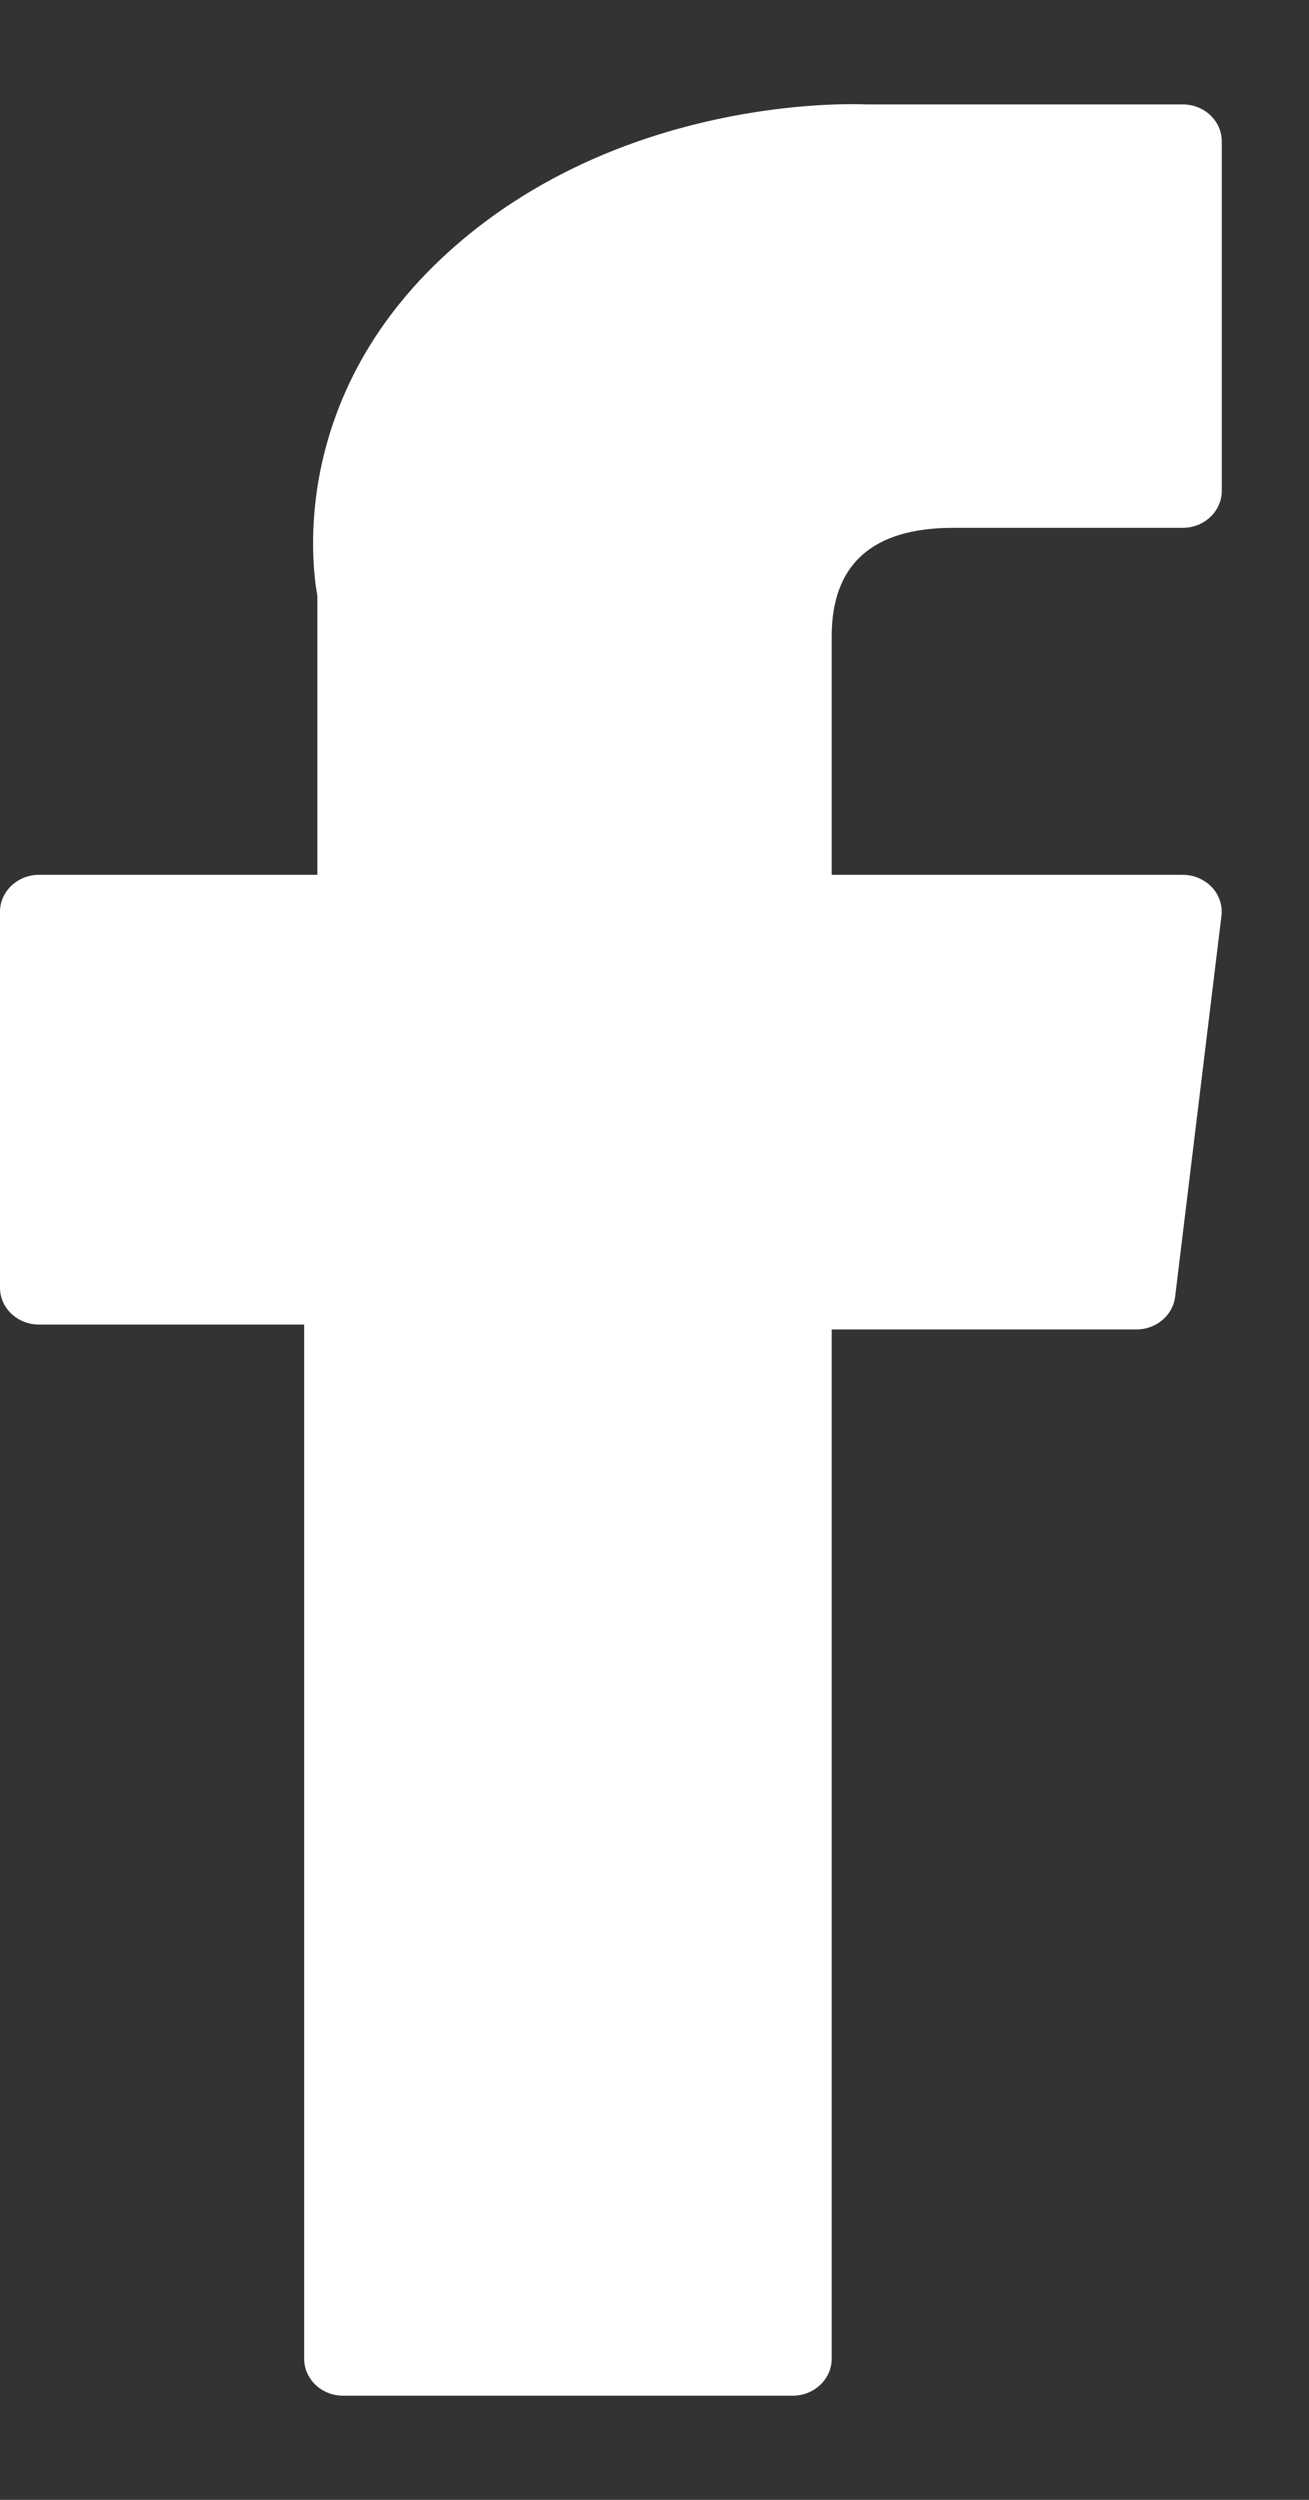 <svg width="11" height="21" viewBox="0 0 11 21" fill="none" xmlns="http://www.w3.org/2000/svg">
<rect x="0" y="0" width="11" height="21" fill="#333333" stroke="none"/>
<path d="M0.328 11.127H2.556V19.814C2.556 19.986 2.702 20.125 2.883 20.125H6.661C6.842 20.125 6.989 19.986 6.989 19.814V11.168H9.55C9.716 11.168 9.856 11.05 9.875 10.893L10.264 7.695C10.275 7.607 10.246 7.519 10.184 7.453C10.121 7.387 10.032 7.349 9.939 7.349H6.989V5.345C6.989 4.74 7.332 4.434 8.01 4.434C8.107 4.434 9.939 4.434 9.939 4.434C10.12 4.434 10.267 4.295 10.267 4.123V1.188C10.267 1.016 10.12 0.877 9.939 0.877H7.281C7.262 0.876 7.22 0.875 7.159 0.875C6.698 0.875 5.094 0.961 3.828 2.064C2.425 3.287 2.62 4.751 2.667 5.005V7.349H0.328C0.147 7.349 0 7.488 0 7.66V10.817C3.96956e-05 10.989 0.147 11.127 0.328 11.127Z" fill="white"/>
</svg>
